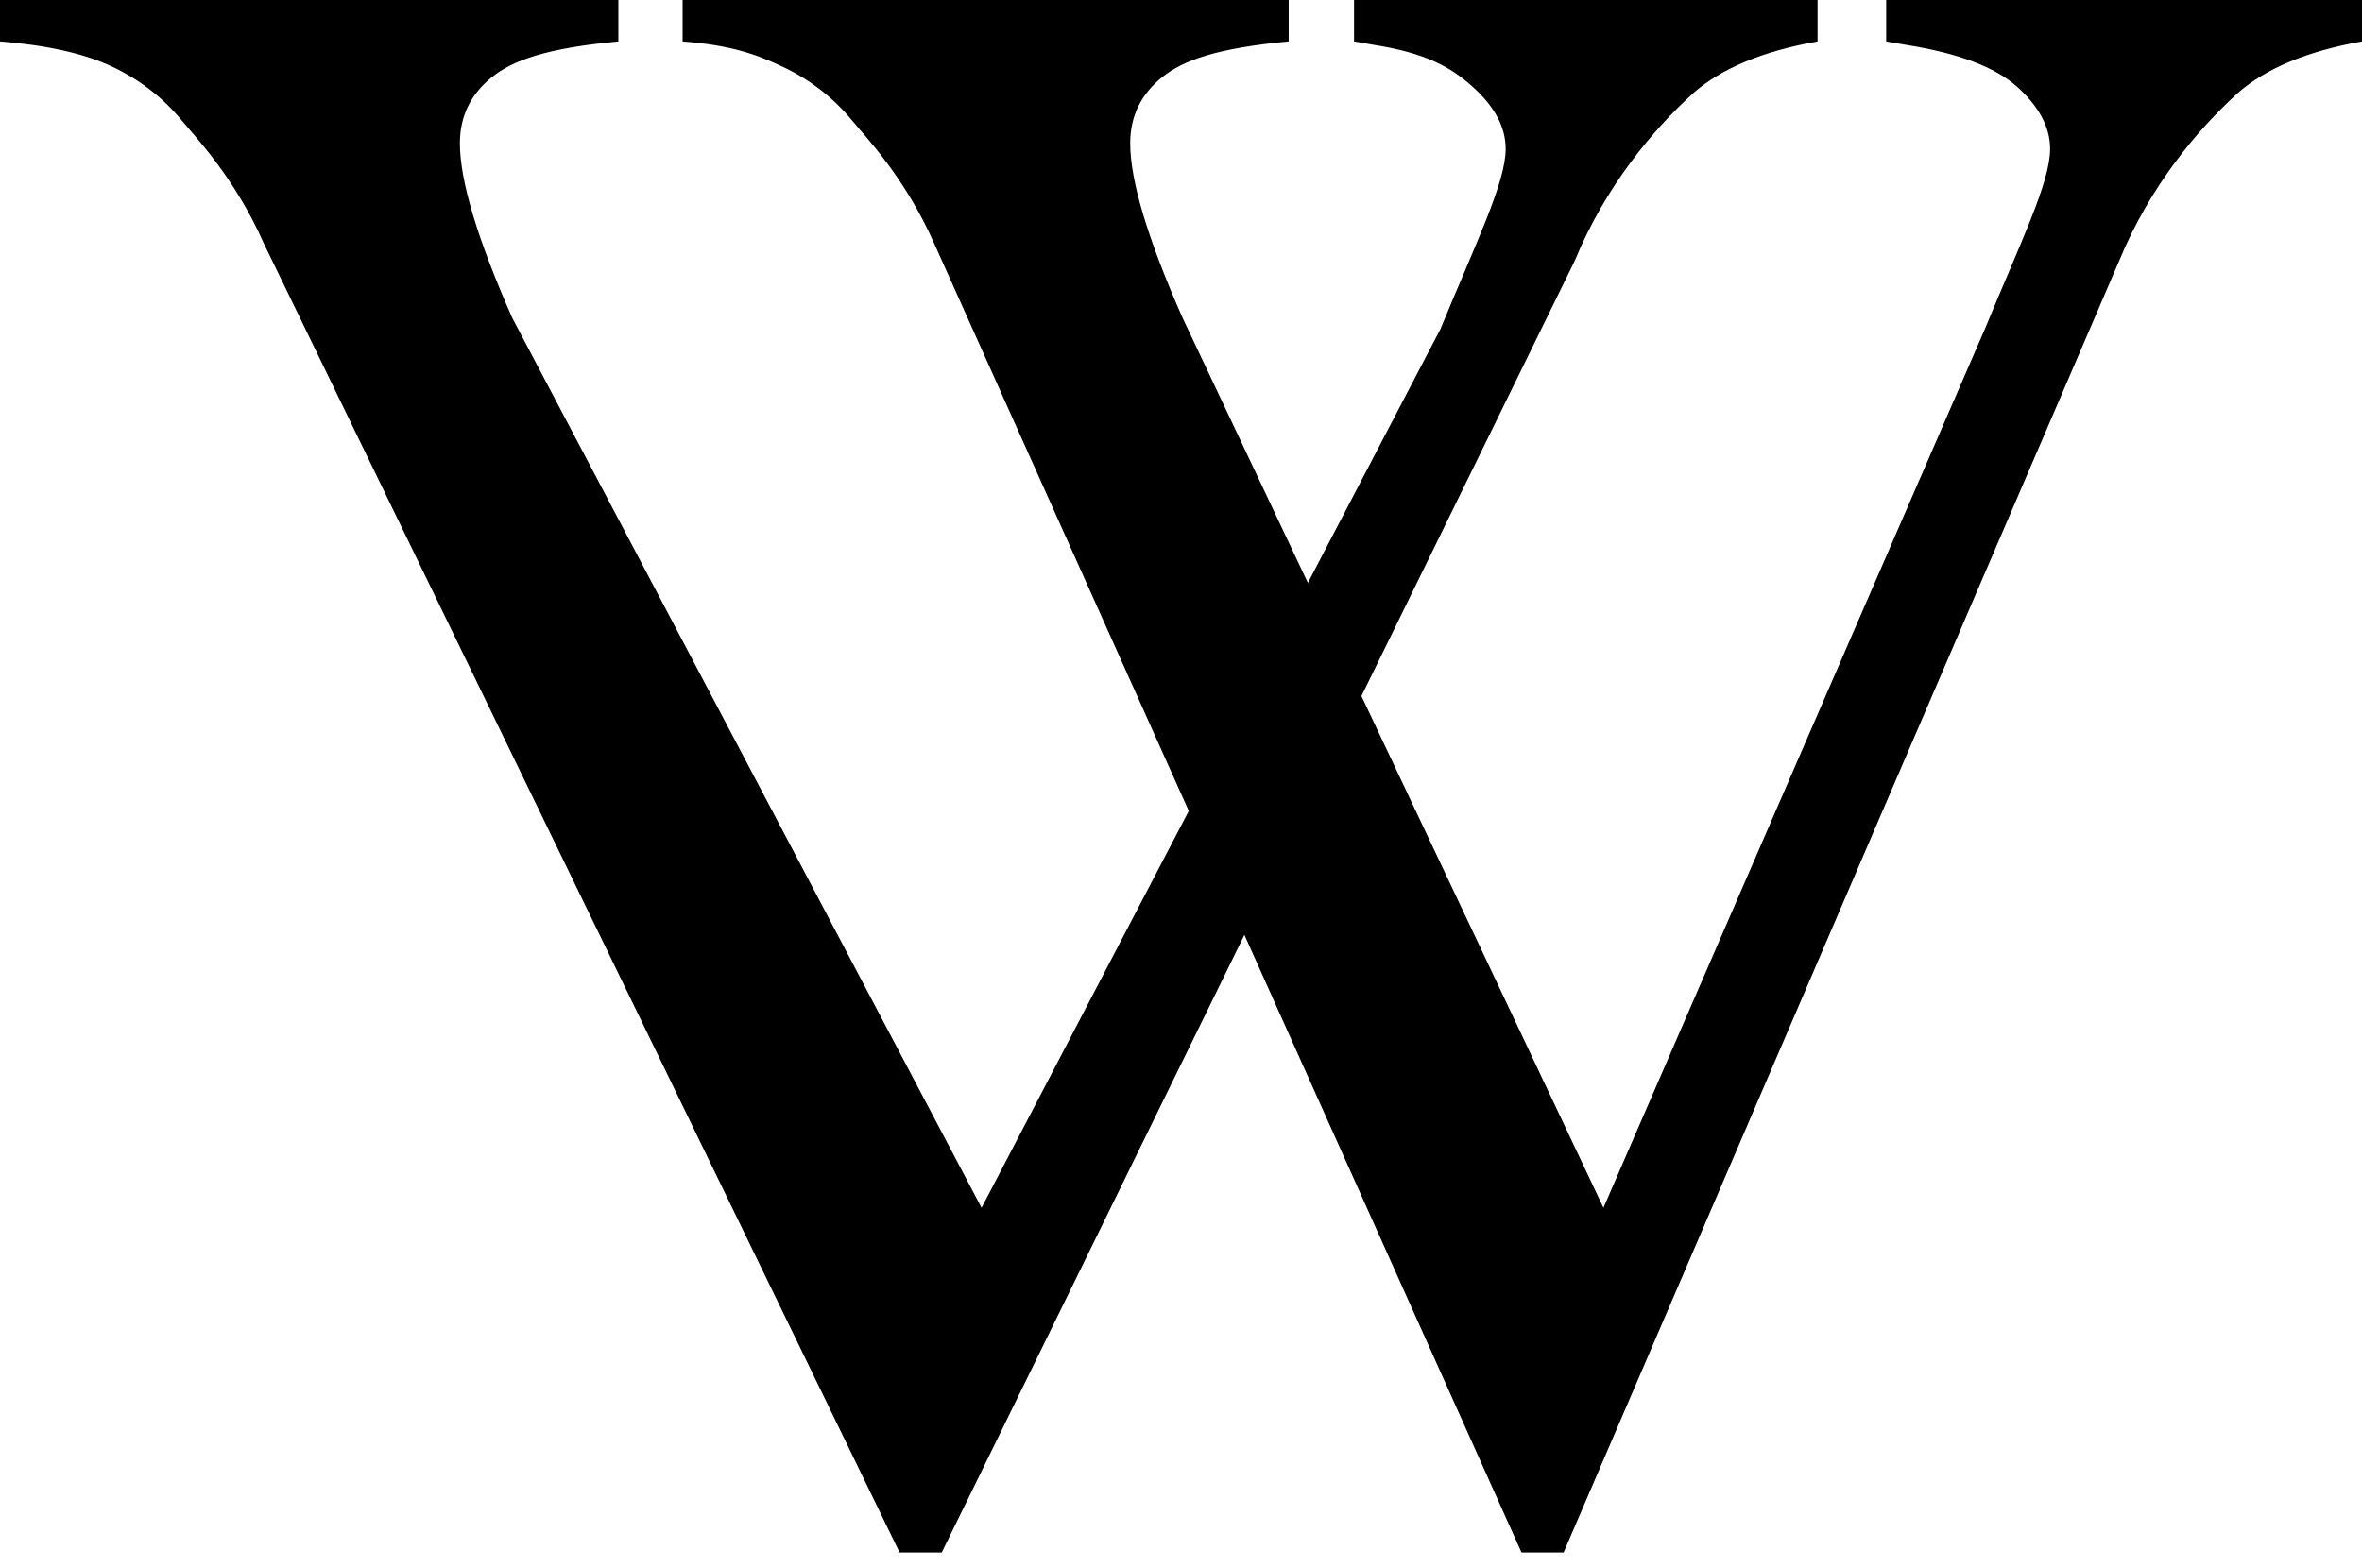 <svg width="128" height="85" viewBox="0 0 128 85" fill="none" xmlns="http://www.w3.org/2000/svg">
<g clip-path="url(#clip0_3507_28)">
<path d="M98.496 0V2.245C95.535 2.771 93.294 3.701 91.773 5.036C89.593 7.018 87.023 10.052 85.337 14.137L51.033 84.153H48.75L14.312 13.227C12.708 9.586 10.528 7.362 9.87 6.553C8.842 5.299 7.577 4.318 6.076 3.61C4.575 2.902 2.55 2.447 0 2.245V0H33.509V2.245C29.643 2.609 27.8 3.256 26.649 4.186C25.497 5.117 24.922 6.31 24.922 7.766C24.922 9.789 25.867 12.944 27.759 17.231L53.192 65.466L78.058 17.838C79.991 13.146 81.594 9.89 81.594 8.069C81.594 6.897 80.998 5.774 79.805 4.702C78.613 3.63 77.263 2.872 74.426 2.427C74.22 2.387 73.87 2.326 73.377 2.245V0H98.496Z" fill="black"/>
<path d="M128 0V2.245C125.039 2.771 122.798 3.701 121.276 5.036C119.096 7.018 116.526 10.052 114.84 14.137L84.734 84.153H82.452L50.638 13.227C49.034 9.586 46.853 7.362 46.195 6.553C45.167 5.299 43.903 4.318 42.402 3.61C40.901 2.902 39.541 2.447 36.991 2.245V0H69.835V2.245C65.969 2.609 64.126 3.256 62.974 4.186C61.823 5.117 61.247 6.31 61.247 7.766C61.247 9.789 62.193 12.944 64.085 17.231L86.893 65.466L107.561 17.838C109.494 13.146 111.098 9.89 111.098 8.069C111.098 6.897 110.501 5.774 109.309 4.702C108.116 3.63 106.101 2.872 103.263 2.427C103.058 2.387 102.708 2.326 102.215 2.245V0H128Z" fill="black"/>
</g>
<defs>
<clipPath id="clip0_3507_28">
<rect width="128" height="85" fill="white"/>
</clipPath>
</defs>
</svg>

